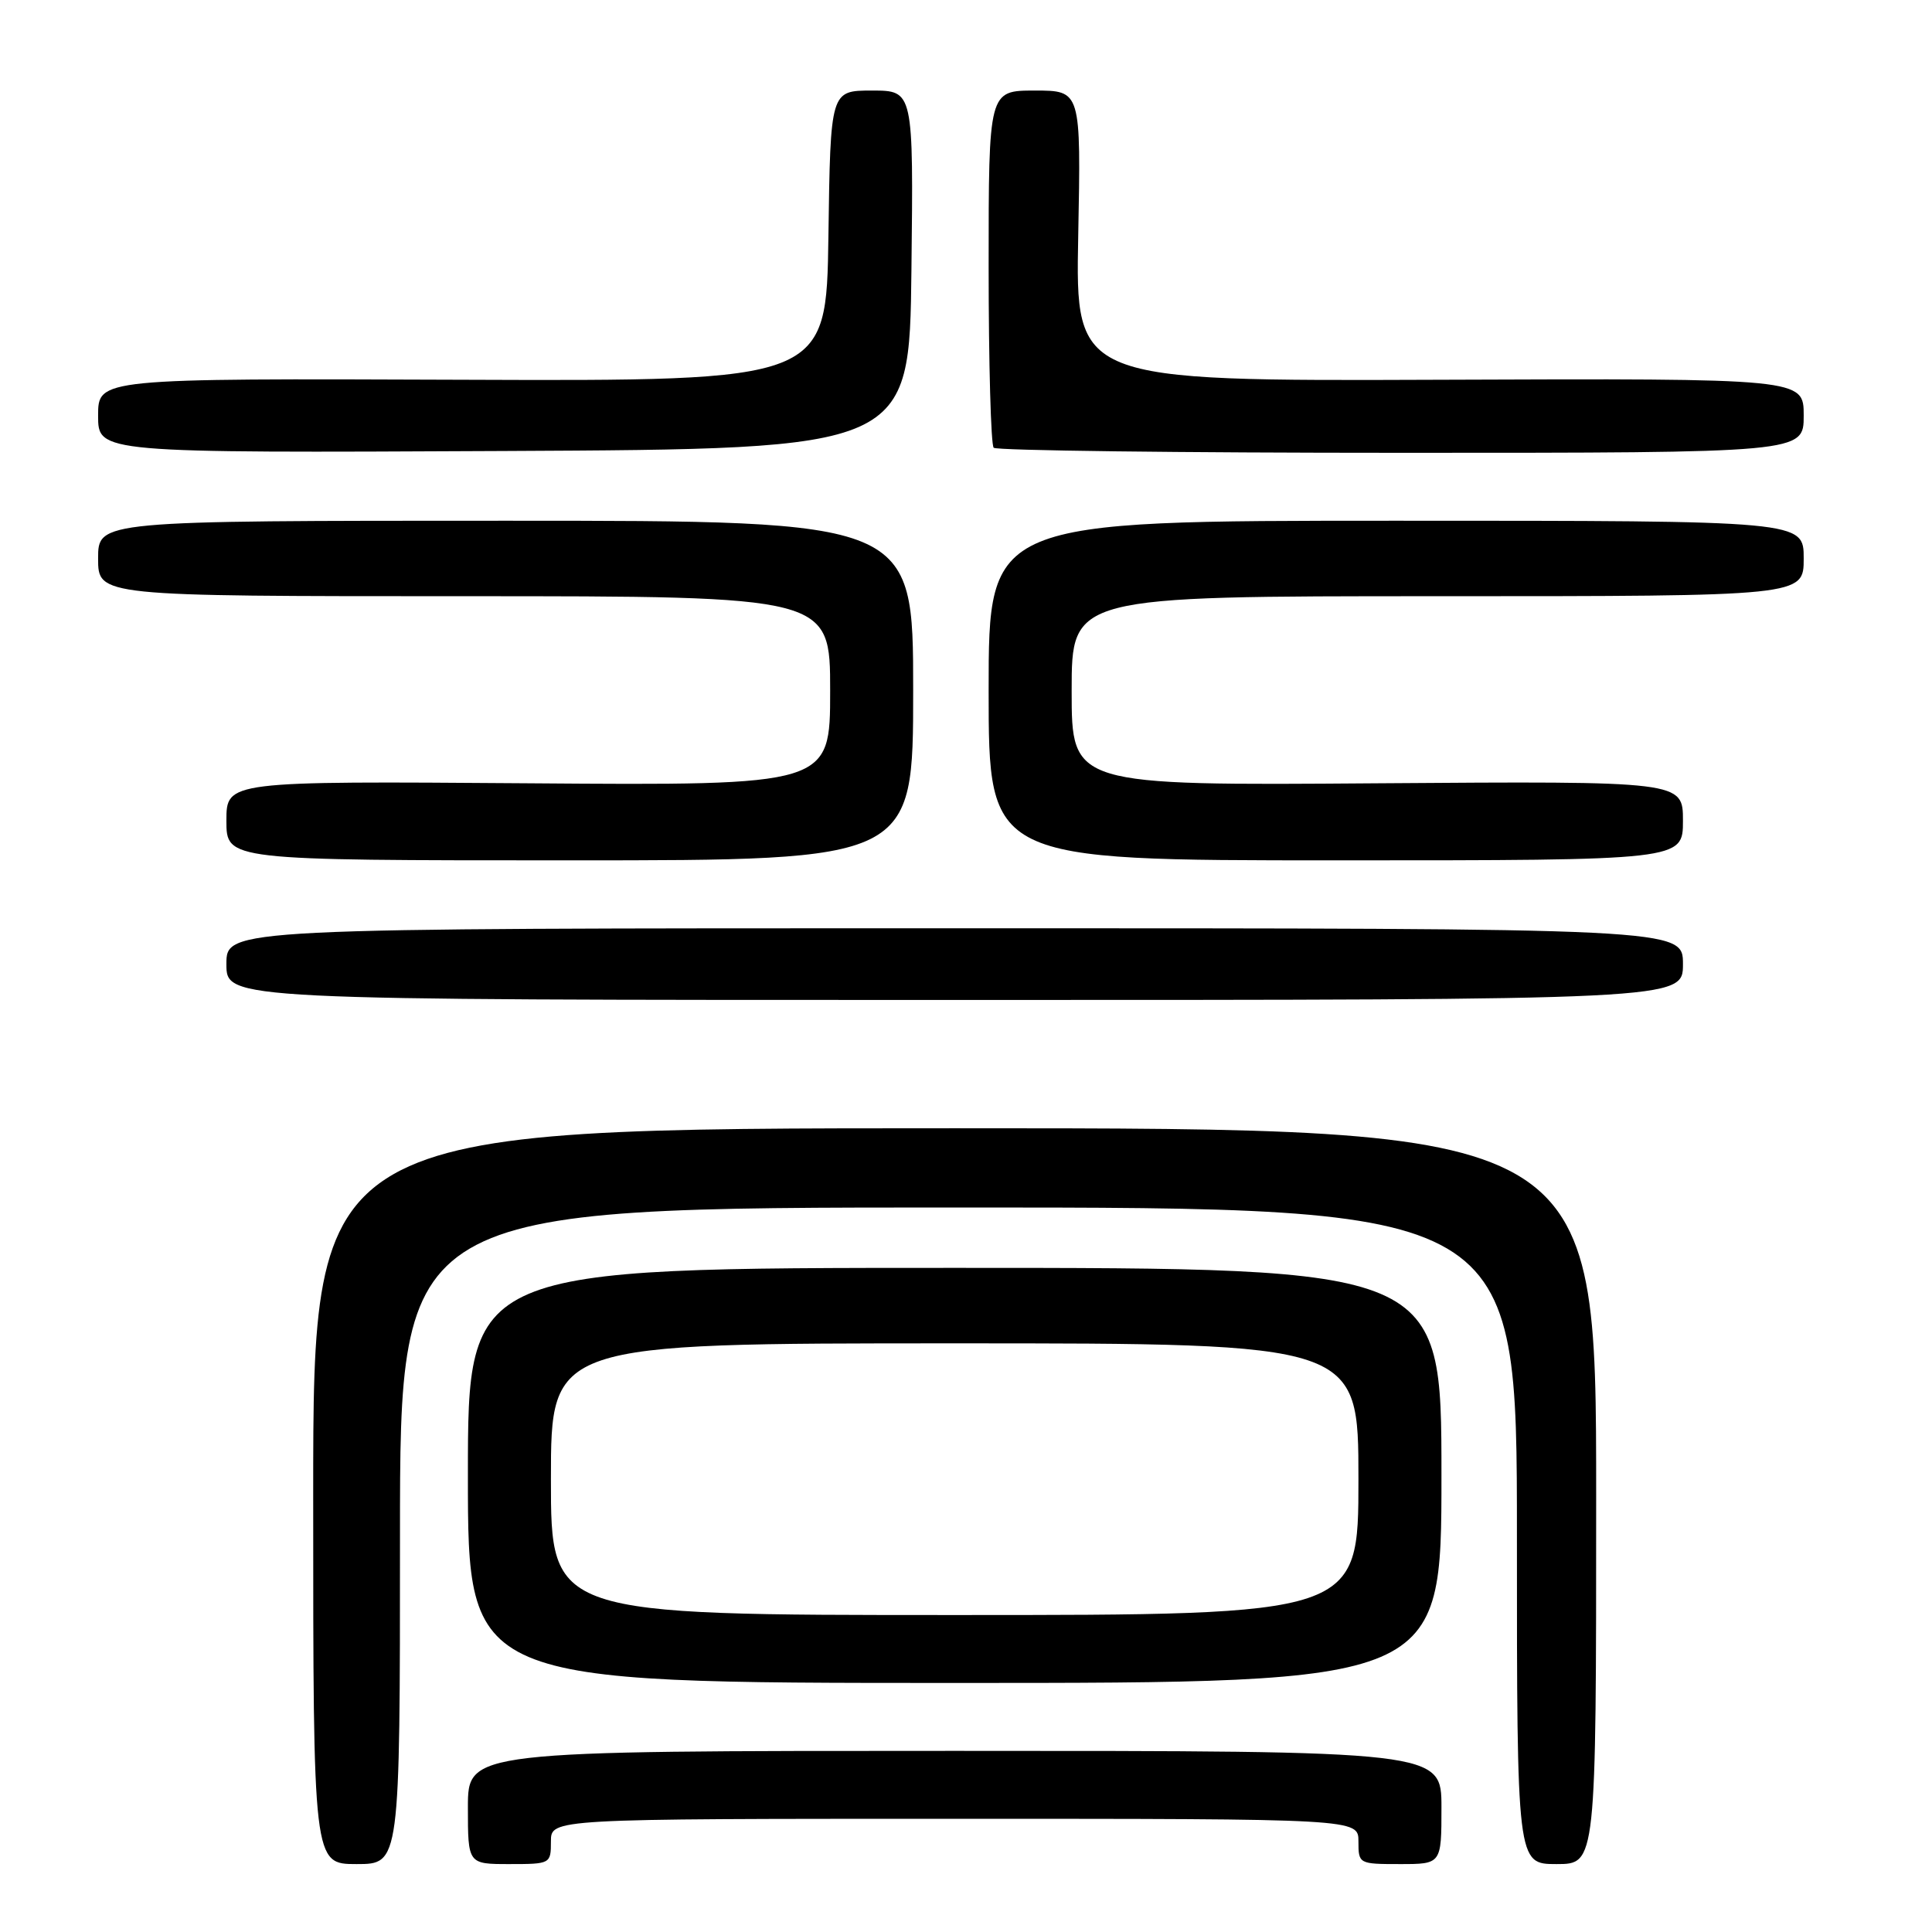 <?xml version="1.0" encoding="UTF-8" standalone="no"?>
<!DOCTYPE svg PUBLIC "-//W3C//DTD SVG 1.1//EN" "http://www.w3.org/Graphics/SVG/1.1/DTD/svg11.dtd" >
<svg xmlns="http://www.w3.org/2000/svg" xmlns:xlink="http://www.w3.org/1999/xlink" version="1.1" viewBox="0 0 256 256">
 <g >
 <path fill="currentColor"
d=" M 53.00 203.50 C 53.00 160.00 53.00 160.00 127.00 160.00 C 201.00 160.00 201.00 160.00 201.00 203.50 C 201.00 247.00 201.00 247.00 206.25 247.00 C 211.50 247.00 211.50 247.00 211.50 198.25 C 211.50 149.50 211.50 149.50 126.50 149.50 C 41.50 149.50 41.50 149.50 41.50 198.25 C 41.50 247.00 41.50 247.00 47.25 247.00 C 53.00 247.00 53.00 247.00 53.00 203.50 Z  M 73.00 244.00 C 73.00 241.00 73.00 241.00 126.50 241.00 C 180.00 241.00 180.00 241.00 180.00 244.00 C 180.00 246.97 180.06 247.00 185.50 247.00 C 191.00 247.00 191.00 247.00 191.00 239.50 C 191.00 232.00 191.00 232.00 126.50 232.00 C 62.00 232.00 62.00 232.00 62.00 239.50 C 62.00 247.00 62.00 247.00 67.50 247.00 C 72.94 247.00 73.00 246.97 73.00 244.00 Z  M 191.00 195.50 C 191.00 168.00 191.00 168.00 126.50 168.00 C 62.00 168.00 62.00 168.00 62.00 195.50 C 62.00 223.00 62.00 223.00 126.50 223.00 C 191.00 223.00 191.00 223.00 191.00 195.50 Z  M 223.00 127.75 C 223.00 123.00 223.00 123.00 126.50 123.00 C 30.00 123.00 30.00 123.00 30.00 127.75 C 30.00 132.50 30.00 132.50 126.50 132.50 C 223.00 132.50 223.00 132.50 223.00 127.75 Z  M 121.00 91.50 C 121.00 69.00 121.00 69.00 67.00 69.00 C 13.00 69.00 13.00 69.00 13.00 74.00 C 13.00 79.00 13.00 79.00 61.50 79.00 C 110.00 79.00 110.00 79.00 110.00 91.54 C 110.00 104.09 110.00 104.09 70.00 103.79 C 30.00 103.50 30.00 103.50 30.00 108.75 C 30.00 114.00 30.00 114.00 75.50 114.00 C 121.00 114.00 121.00 114.00 121.00 91.50 Z  M 223.00 108.75 C 223.00 103.50 223.00 103.50 182.50 103.79 C 142.00 104.09 142.00 104.09 142.00 91.54 C 142.00 79.00 142.00 79.00 190.50 79.00 C 239.00 79.00 239.00 79.00 239.00 74.00 C 239.00 69.00 239.00 69.00 185.00 69.00 C 131.00 69.00 131.00 69.00 131.00 91.50 C 131.00 114.00 131.00 114.00 177.00 114.00 C 223.00 114.00 223.00 114.00 223.00 108.75 Z  M 120.77 35.75 C 121.04 12.00 121.04 12.00 115.54 12.00 C 110.04 12.00 110.04 12.00 109.77 31.25 C 109.50 50.50 109.50 50.50 61.25 50.32 C 13.00 50.14 13.00 50.14 13.00 55.08 C 13.00 60.02 13.00 60.02 66.75 59.76 C 120.50 59.50 120.50 59.50 120.77 35.75 Z  M 239.00 55.07 C 239.00 50.14 239.00 50.14 190.75 50.32 C 142.50 50.50 142.50 50.50 142.87 31.25 C 143.24 12.00 143.24 12.00 137.12 12.00 C 131.00 12.00 131.00 12.00 131.00 35.33 C 131.00 48.17 131.30 58.97 131.67 59.33 C 132.03 59.70 156.33 60.00 185.67 60.00 C 239.00 60.00 239.00 60.00 239.00 55.07 Z  M 73.00 196.00 C 73.00 178.00 73.00 178.00 126.50 178.00 C 180.00 178.00 180.00 178.00 180.00 196.00 C 180.00 214.00 180.00 214.00 126.50 214.00 C 73.00 214.00 73.00 214.00 73.00 196.00 Z "/>
</g>
</svg>